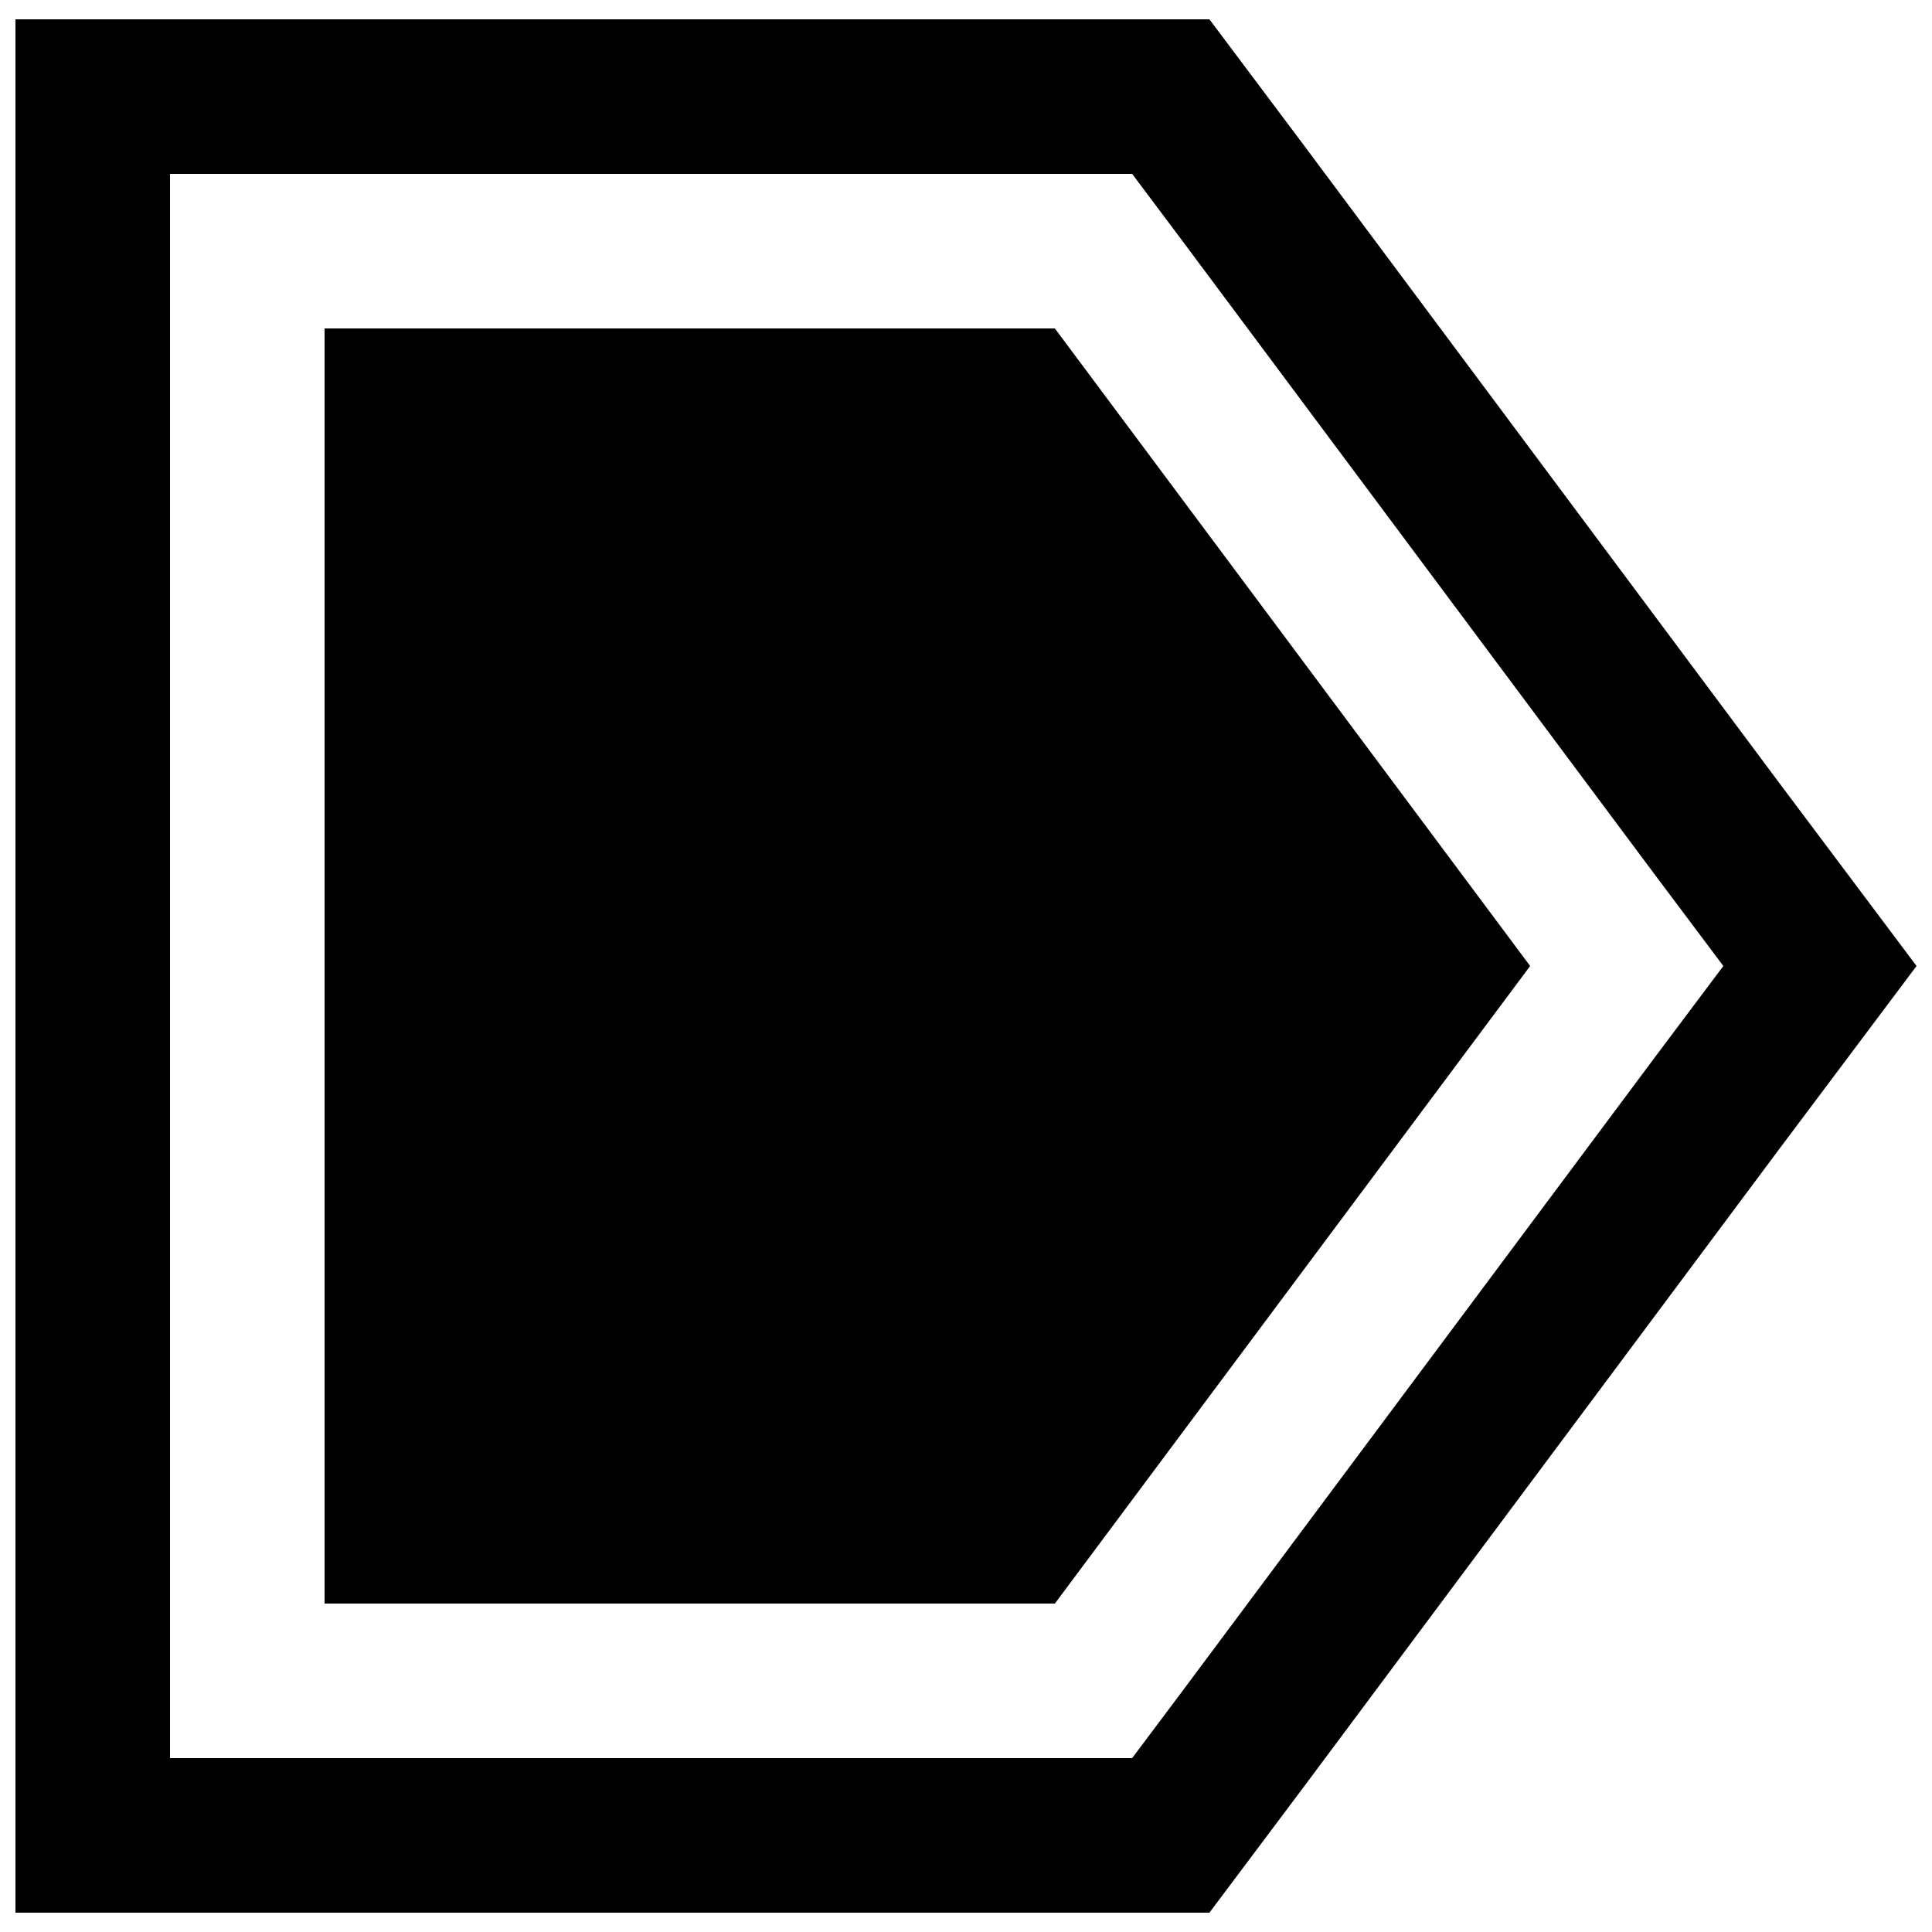 <?xml version="1.0" encoding="utf-8"?>
<!-- Generator: Adobe Illustrator 25.0.0, SVG Export Plug-In . SVG Version: 6.00 Build 0)  -->
<svg version="1.1" id="round" xmlns="http://www.w3.org/2000/svg" xmlns:xlink="http://www.w3.org/1999/xlink" x="0px" y="0px"
	 viewBox="0 0 50 50" style="enable-background:new 0 0 50 50;" xml:space="preserve">
<polygon points="39.6,25 27.3,8.5 8.4,8.5 8.4,41.5 27.3,41.5 "/>
<path d="M46,20.2L33.7,3.7l-2.4-3.2h-4H8.4h-8v8v33v8h8h18.9h4l2.4-3.2L46,29.8l3.6-4.8L46,20.2z M42.8,27.4L30.5,43.9l-1.2,1.6h-2
	H8.4h-4v-4v-33v-4h4h18.9h2l1.2,1.6l12.3,16.5l1.8,2.4L42.8,27.4z"/>
</svg>
